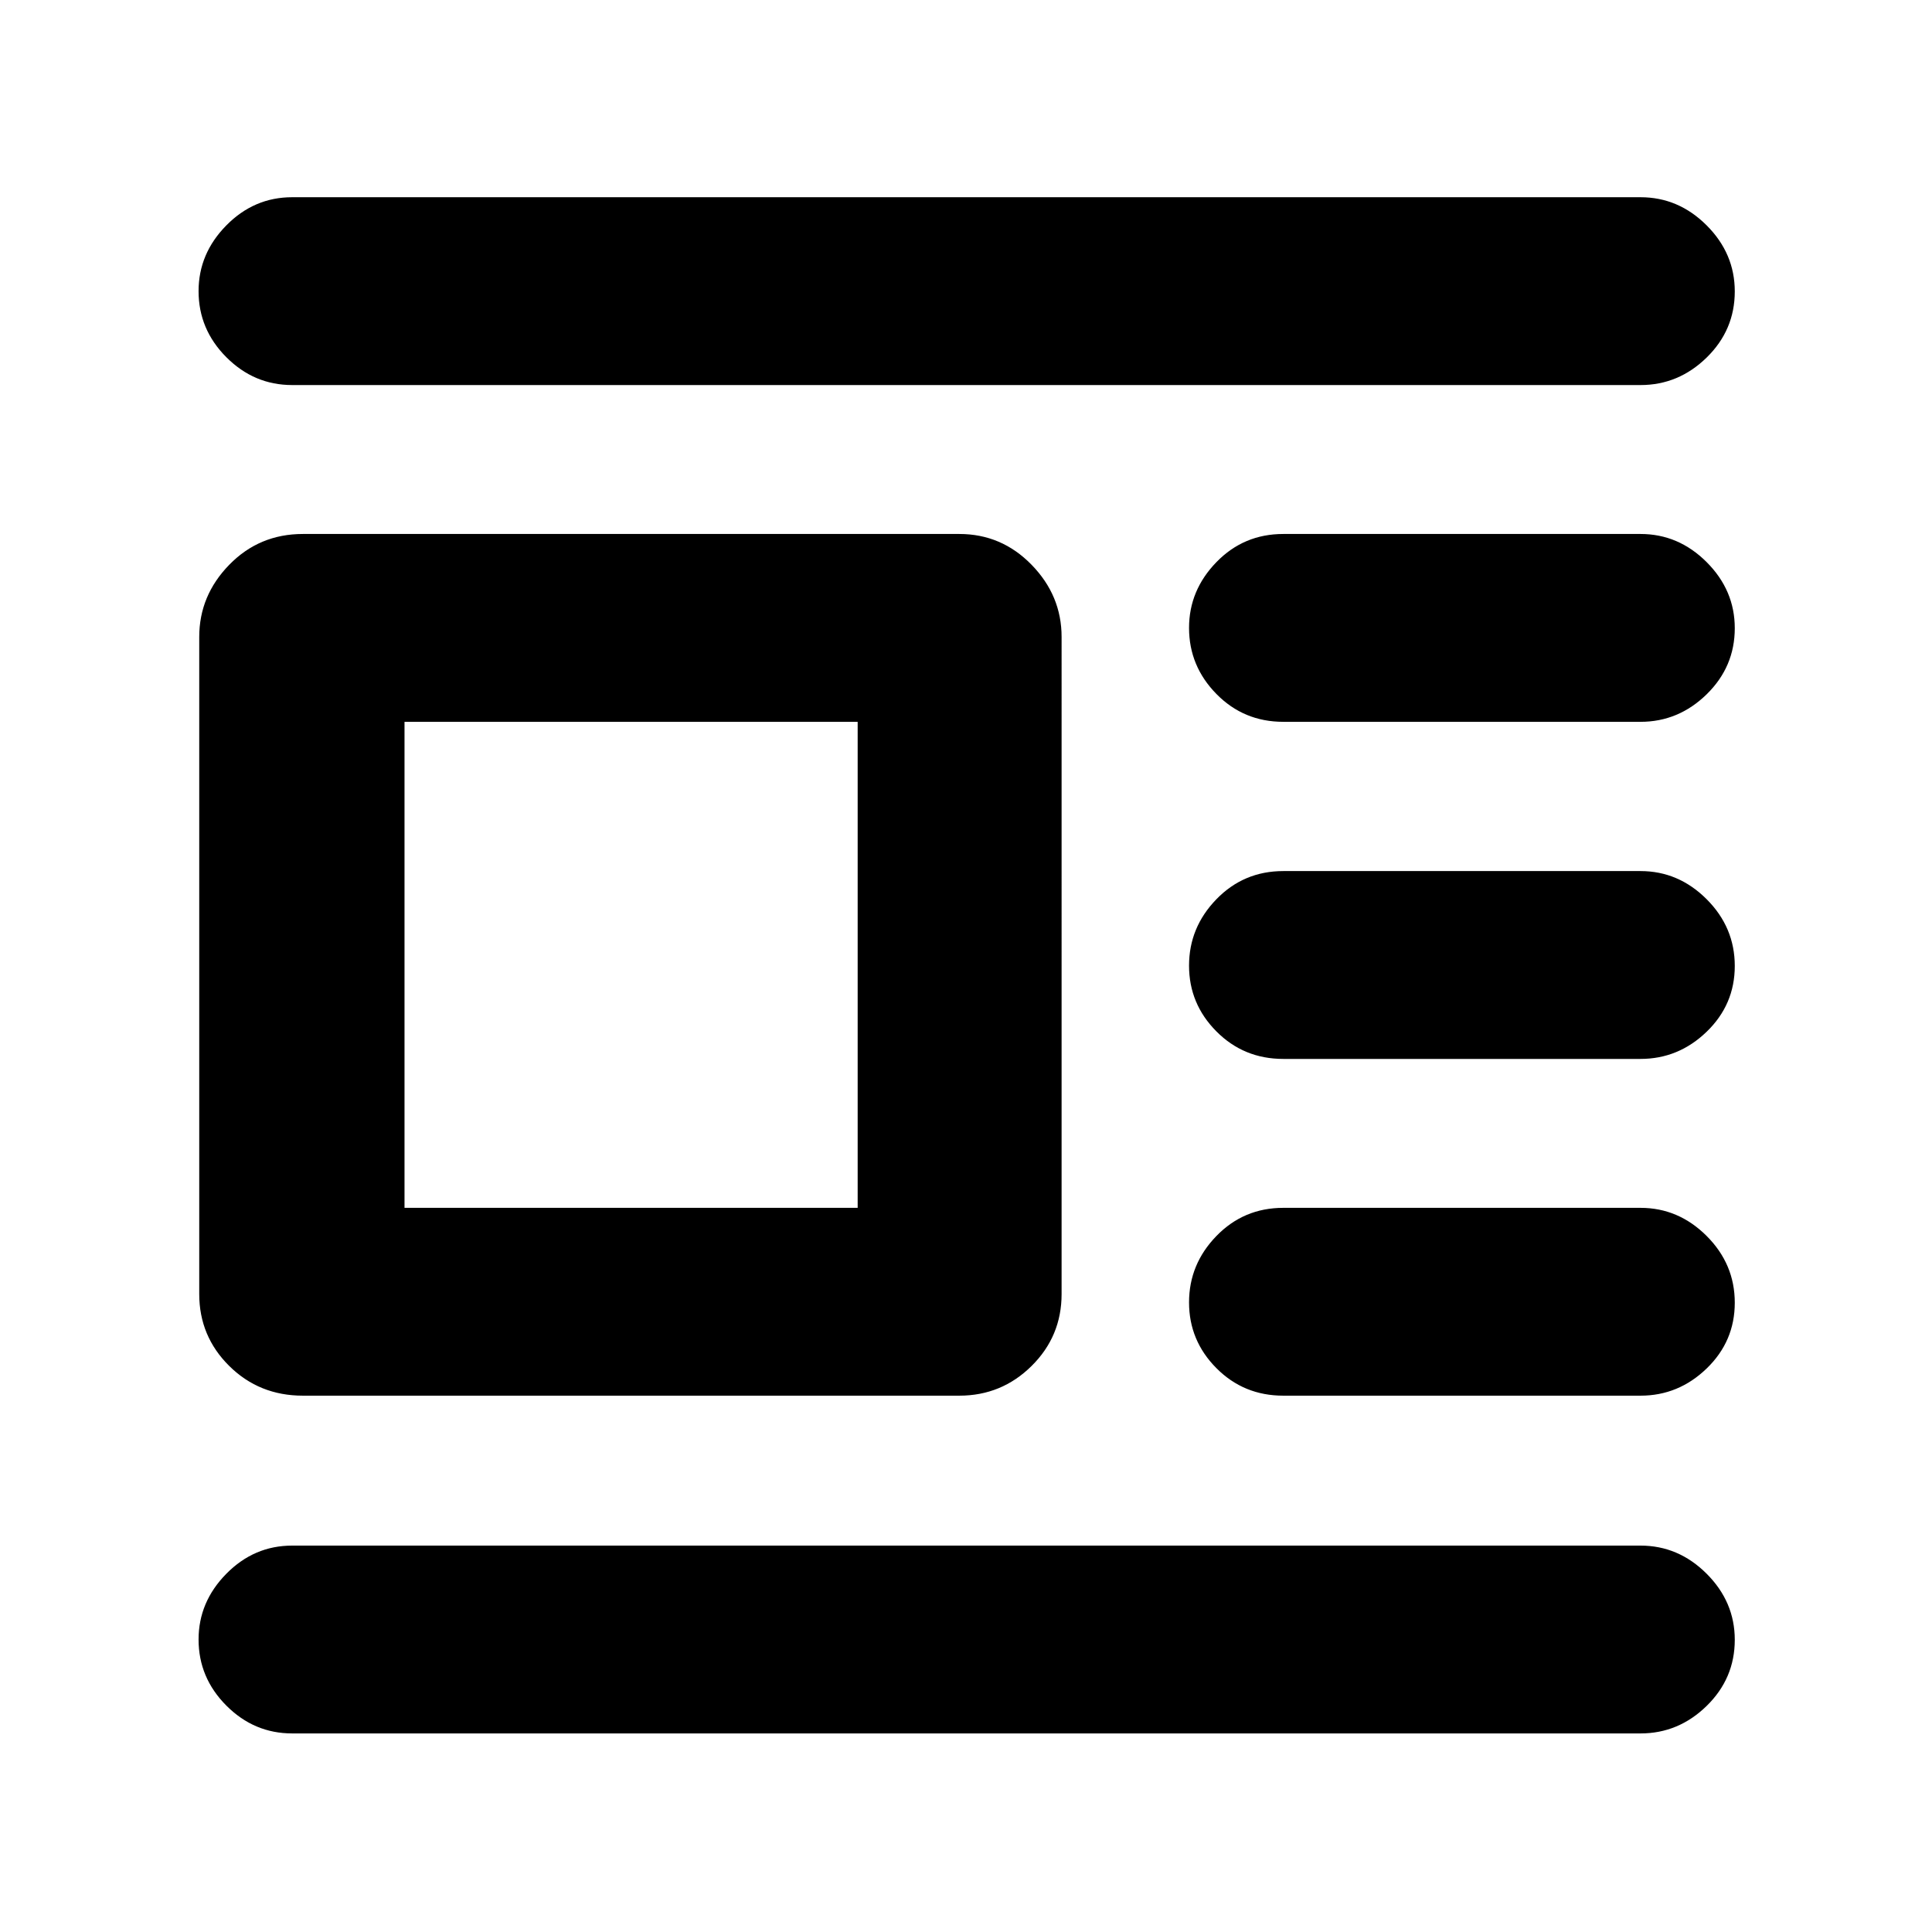 <svg xmlns="http://www.w3.org/2000/svg" height="40" viewBox="0 -960 960 960" width="40"><path d="M150.5-266.5q-21.67 0-36.58-14.75Q99-296 99-317v-326.5q0-20.58 14.92-35.87 14.91-15.3 36.58-15.3h326.17q21 0 35.91 15.3 14.92 15.29 14.92 35.87V-317q0 21-14.92 35.75-14.91 14.75-35.91 14.75H150.5Zm50.5-93.33h225.17v-241.5H201v241.5Zm-55.83-408.84q-18.92 0-32.71-13.84t-13.79-32.83q0-18.66 13.79-32.66 13.79-14 32.71-14h670q18.86 0 32.85 13.98Q862-834.05 862-815.19q0 19.19-13.98 32.86-13.99 13.66-32.85 13.66h-670Zm492.5 167.34q-19.67 0-33.25-13.85-13.59-13.84-13.59-32.83 0-18.66 13.59-32.66 13.58-14 33.25-14h177.5q18.86 0 32.85 13.98Q862-666.71 862-647.86q0 19.19-13.98 32.86-13.99 13.67-32.85 13.67h-177.5Zm0 167.5q-19.67 0-33.25-13.68-13.59-13.67-13.59-32.67 0-18.99 13.59-32.99 13.58-14 33.25-14h177.5q18.86 0 32.85 13.98Q862-499.21 862-480.02t-13.98 32.69q-13.99 13.5-32.85 13.5h-177.5Zm0 167.33q-19.67 0-33.25-13.68-13.59-13.67-13.59-32.66 0-18.99 13.59-32.99 13.58-14 33.25-14h177.5q18.86 0 32.85 13.97Q862-331.88 862-312.69T848.02-280q-13.99 13.5-32.85 13.5h-177.5ZM145.17-98.67q-18.92 0-32.71-13.84t-13.79-32.83q0-18.66 13.79-32.66 13.79-14 32.71-14h670q18.86 0 32.85 13.98Q862-164.05 862-145.19q0 19.19-13.98 32.86-13.99 13.66-32.85 13.66h-670Z"/></svg>